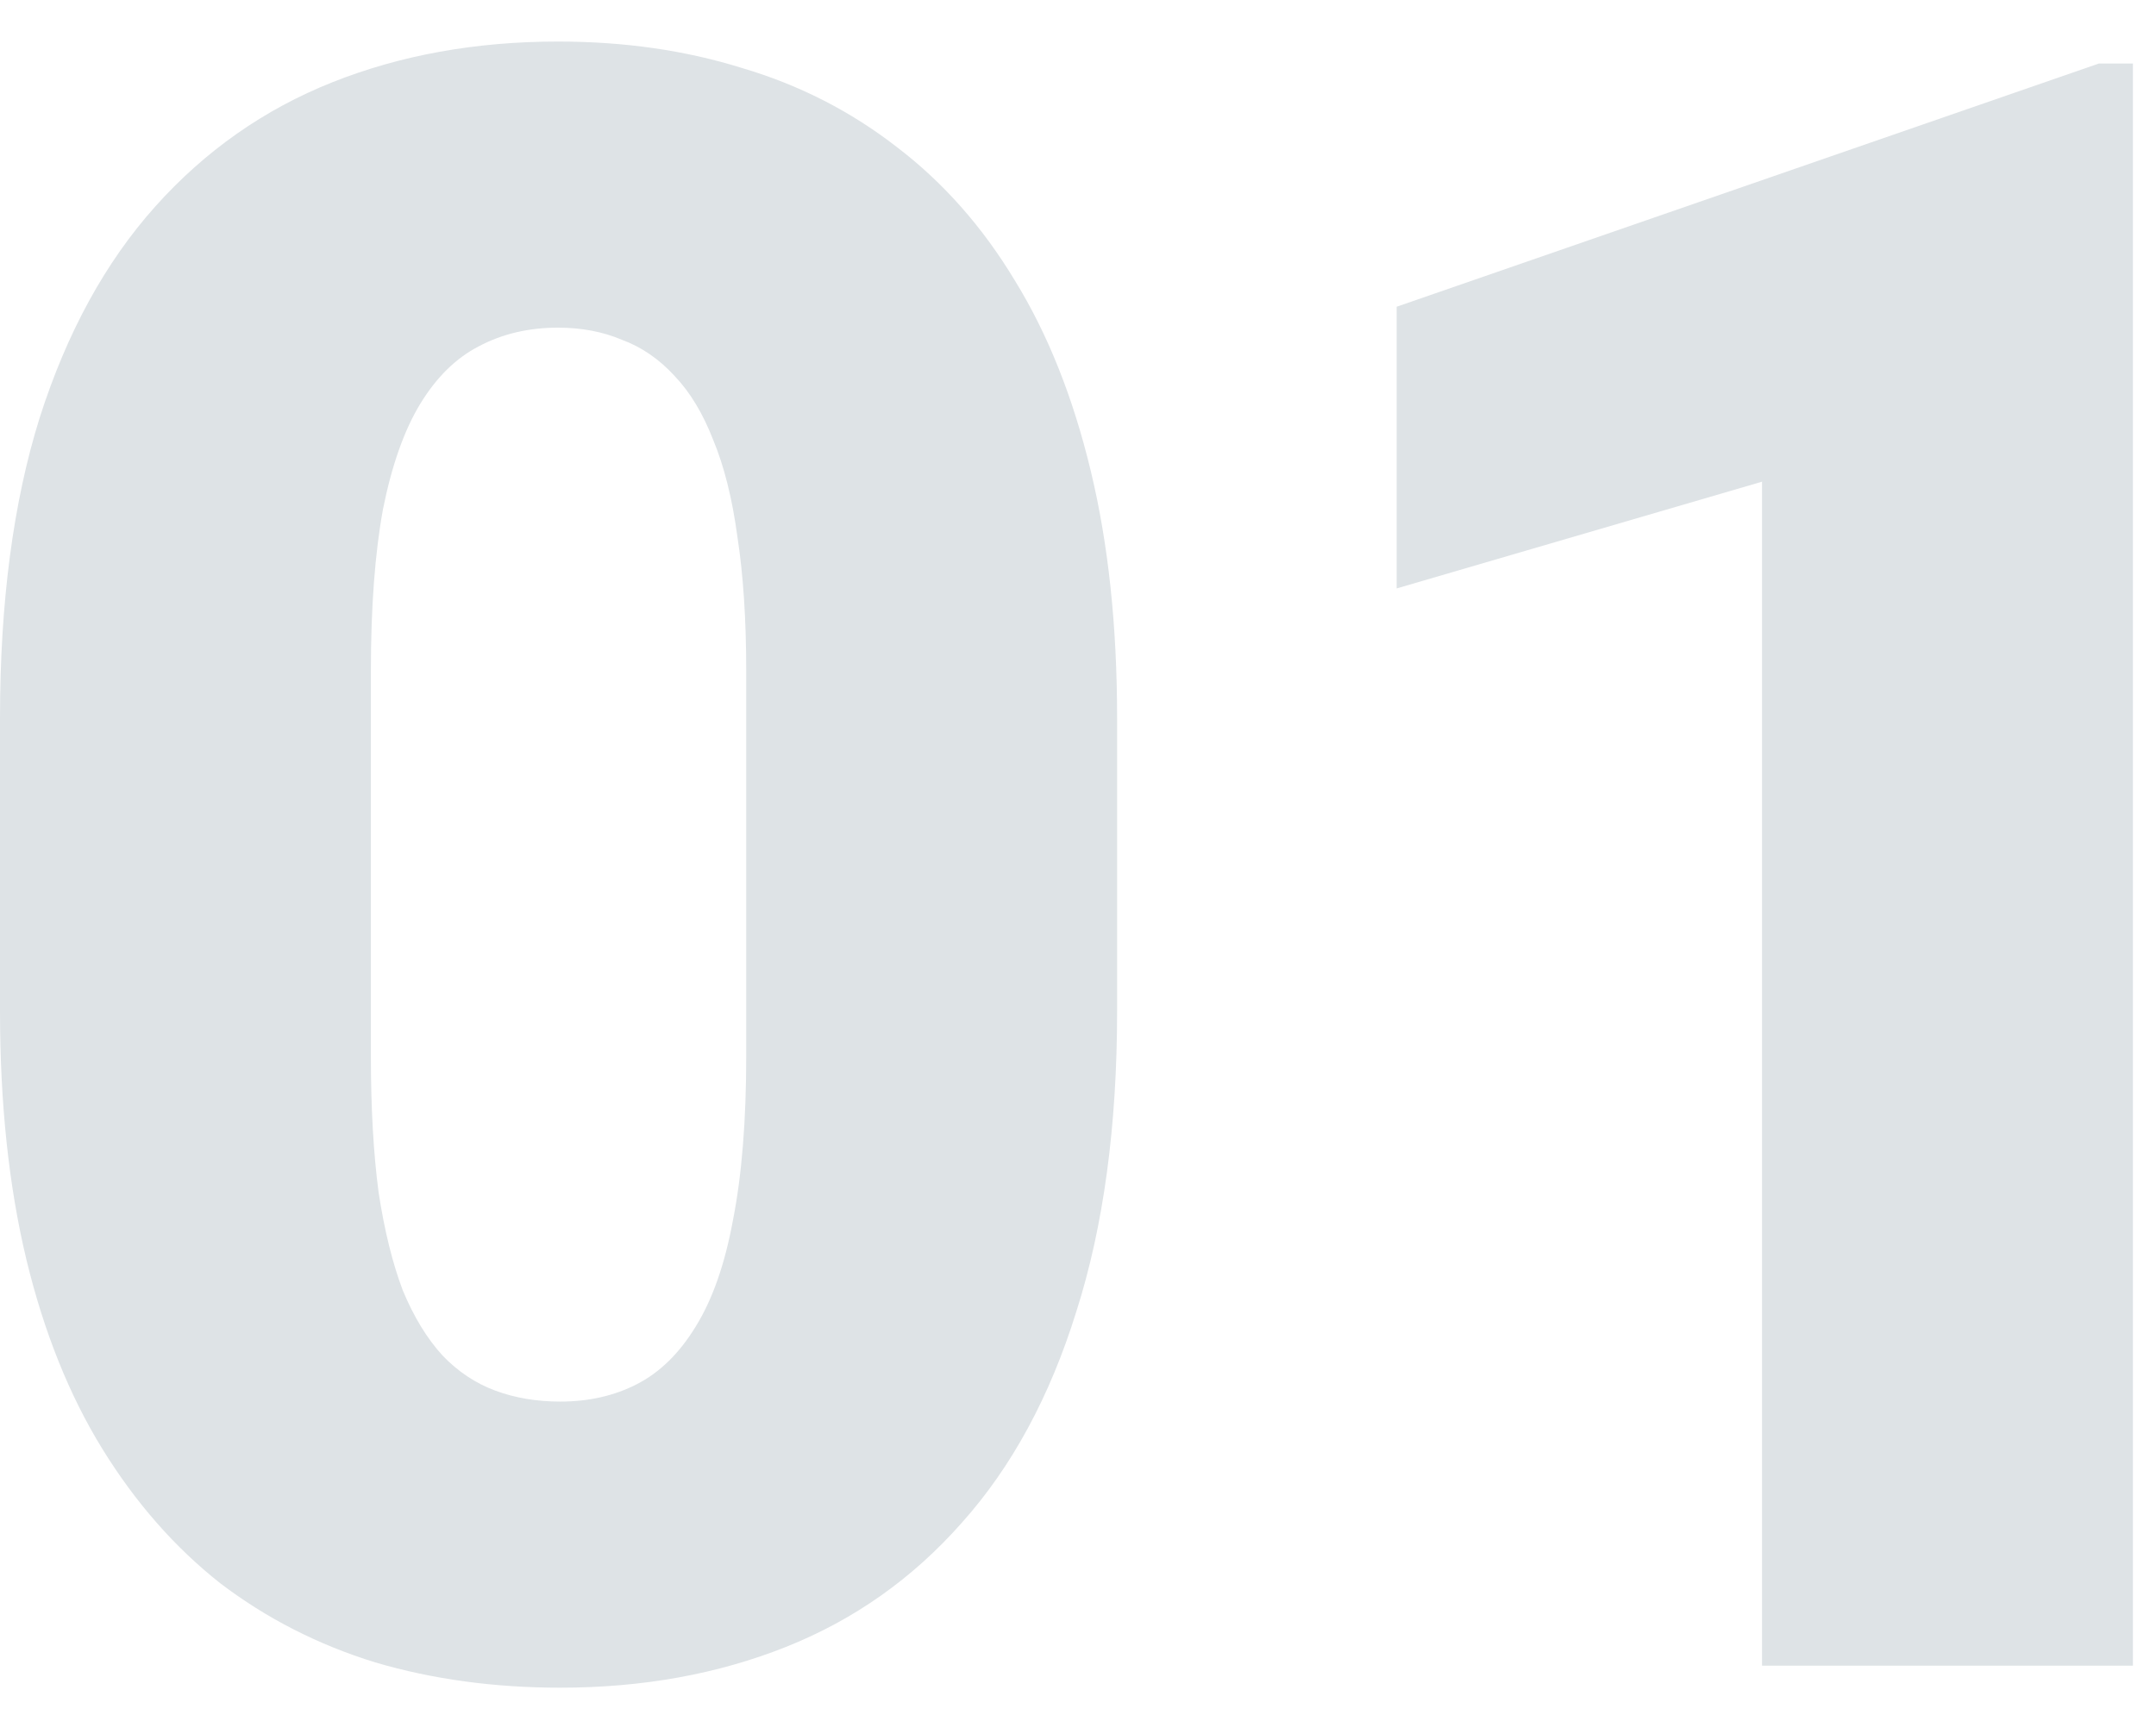 <svg width="44" height="35" viewBox="0 0 44 35" fill="none" xmlns="http://www.w3.org/2000/svg">
<path d="M22.798 14.661V20.636C22.798 22.987 22.521 25.031 21.967 26.768C21.428 28.505 20.649 29.942 19.631 31.08C18.628 32.218 17.43 33.064 16.037 33.618C14.645 34.172 13.11 34.449 11.433 34.449C10.085 34.449 8.827 34.277 7.659 33.933C6.491 33.573 5.436 33.034 4.492 32.315C3.564 31.582 2.763 30.668 2.089 29.575C1.415 28.482 0.898 27.194 0.539 25.712C0.18 24.215 0 22.523 0 20.636V14.661C0 12.295 0.27 10.251 0.809 8.529C1.363 6.792 2.149 5.355 3.167 4.217C4.185 3.079 5.391 2.233 6.783 1.679C8.176 1.125 9.711 0.848 11.388 0.848C12.735 0.848 13.986 1.027 15.139 1.387C16.307 1.731 17.362 2.27 18.306 3.004C19.249 3.723 20.05 4.629 20.709 5.722C21.383 6.815 21.899 8.11 22.259 9.607C22.618 11.09 22.798 12.774 22.798 14.661ZM15.229 21.557V13.695C15.229 12.647 15.169 11.734 15.049 10.955C14.944 10.176 14.779 9.518 14.555 8.979C14.345 8.439 14.083 8.005 13.769 7.676C13.454 7.331 13.095 7.084 12.69 6.935C12.301 6.77 11.867 6.688 11.388 6.688C10.789 6.688 10.25 6.815 9.771 7.069C9.306 7.309 8.91 7.698 8.58 8.237C8.251 8.776 7.996 9.495 7.816 10.394C7.652 11.292 7.569 12.393 7.569 13.695V21.557C7.569 22.62 7.622 23.548 7.727 24.342C7.846 25.12 8.011 25.787 8.221 26.341C8.445 26.88 8.715 27.322 9.029 27.666C9.344 27.995 9.703 28.235 10.107 28.385C10.512 28.535 10.954 28.609 11.433 28.609C12.017 28.609 12.541 28.49 13.005 28.25C13.469 28.01 13.866 27.621 14.195 27.082C14.54 26.528 14.794 25.802 14.959 24.903C15.139 23.99 15.229 22.874 15.229 21.557Z" fill="#DEE3E6"/>
<path d="M43.529 1.297V34H35.96V9.832L28.503 12.011V6.261L42.833 1.297H43.529Z" fill="#DEE3E6"/>
</svg>
